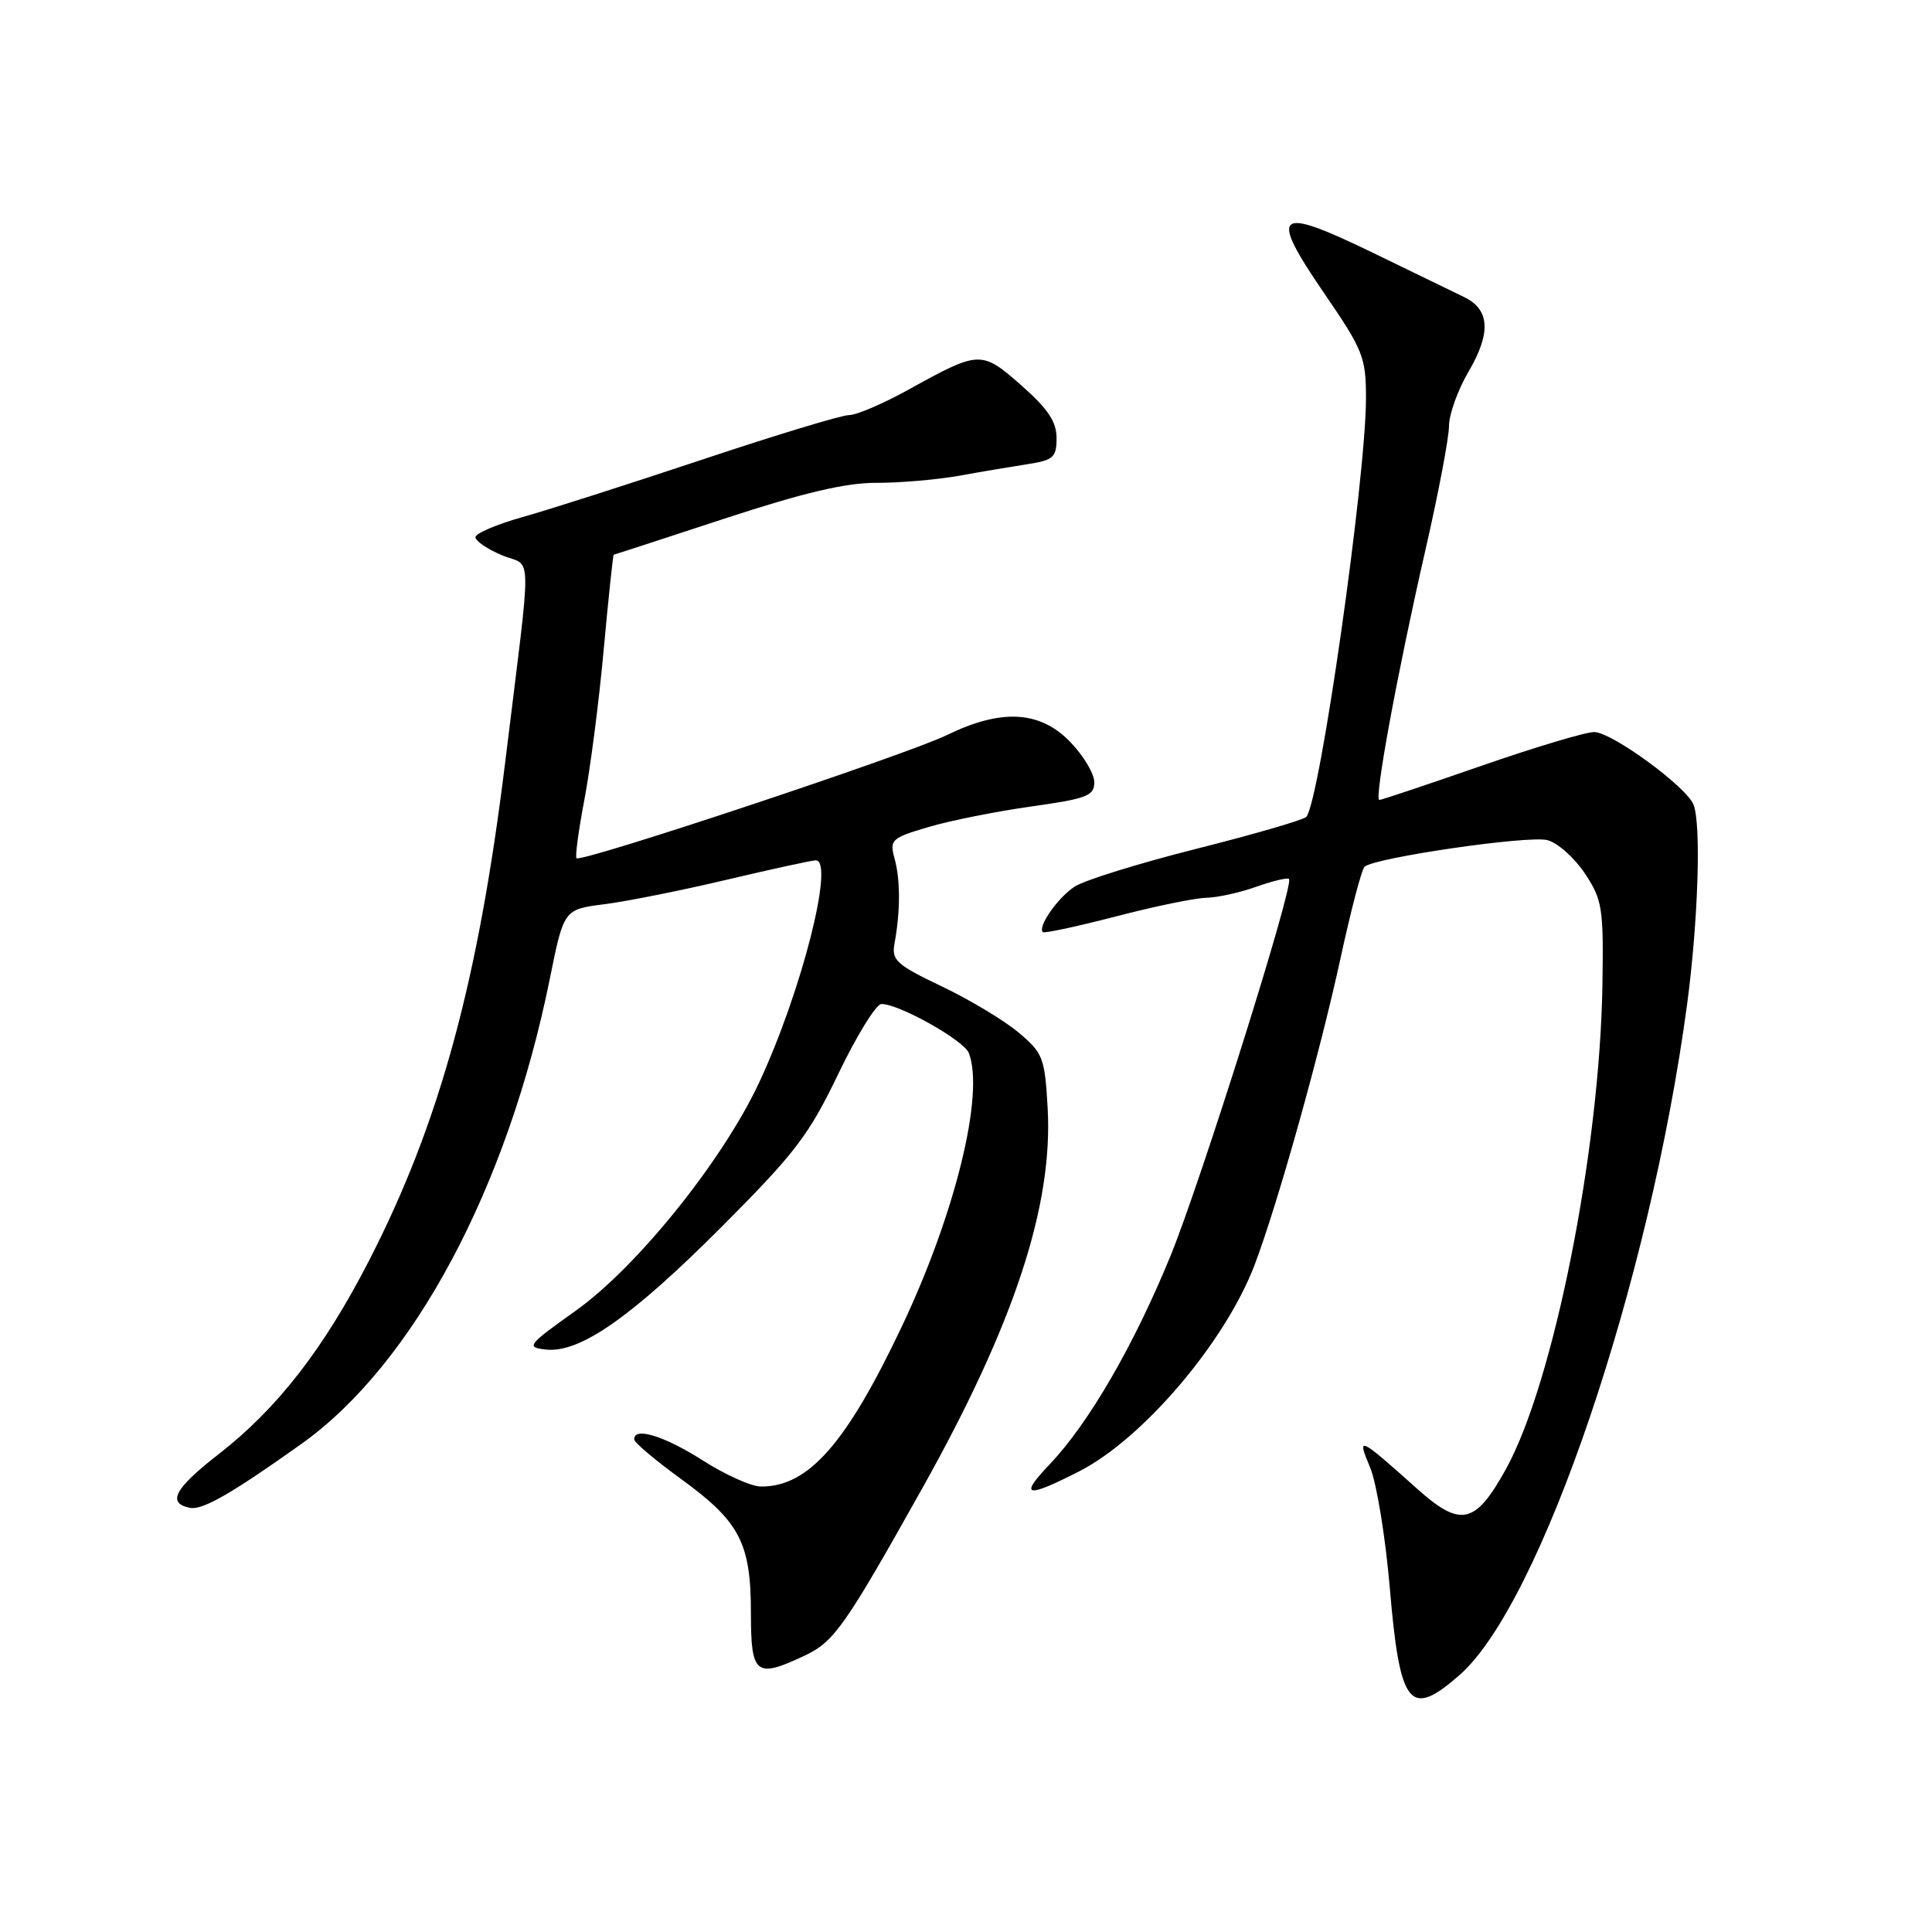 <?xml version="1.0" encoding="UTF-8" standalone="no"?>
<!DOCTYPE svg PUBLIC "-//W3C//DTD SVG 1.1//EN" "http://www.w3.org/Graphics/SVG/1.1/DTD/svg11.dtd" >
<svg xmlns="http://www.w3.org/2000/svg" xmlns:xlink="http://www.w3.org/1999/xlink" version="1.1" viewBox="0 0 256 256">
 <g >
 <path fill="currentColor"
d=" M 193.41 221.94 C 204.18 212.49 218.63 169.86 223.56 133.00 C 225.01 122.10 225.43 109.29 224.41 106.64 C 223.51 104.27 213.56 97.00 211.23 97.00 C 210.09 97.00 203.33 99.03 196.22 101.50 C 189.10 103.97 183.05 106.00 182.77 106.00 C 182.05 106.00 185.17 89.08 188.88 72.86 C 190.60 65.36 192.00 57.97 192.00 56.45 C 192.00 54.92 193.15 51.71 194.56 49.30 C 197.60 44.12 197.43 41.02 194.00 39.36 C 192.62 38.69 187.10 36.01 181.72 33.40 C 169.02 27.25 168.08 28.07 175.44 38.83 C 180.62 46.38 181.00 47.34 181.00 52.75 C 181.00 63.30 174.88 106.25 173.09 108.24 C 172.72 108.64 166.19 110.54 158.57 112.46 C 150.95 114.38 143.68 116.64 142.40 117.48 C 140.16 118.94 137.47 122.80 138.18 123.51 C 138.37 123.70 142.73 122.76 147.87 121.43 C 153.01 120.09 158.41 118.98 159.86 118.96 C 161.31 118.93 164.28 118.28 166.46 117.50 C 168.64 116.73 170.59 116.26 170.80 116.47 C 171.52 117.18 159.15 156.49 155.10 166.41 C 150.23 178.30 144.27 188.58 139.08 194.04 C 134.98 198.34 135.93 198.57 143.00 194.96 C 151.45 190.65 162.36 177.81 166.24 167.61 C 169.27 159.64 174.87 139.66 177.62 127.00 C 178.99 120.67 180.42 115.21 180.81 114.85 C 182.09 113.65 202.53 110.67 205.03 111.32 C 206.39 111.67 208.62 113.66 210.00 115.73 C 212.32 119.23 212.49 120.29 212.33 130.50 C 211.98 152.51 205.86 183.23 199.54 194.67 C 195.48 202.00 193.55 202.43 187.80 197.29 C 179.96 190.28 179.76 190.19 181.56 194.48 C 182.41 196.53 183.58 203.67 184.15 210.35 C 185.49 226.15 186.78 227.76 193.41 221.94 Z  M 106.68 219.35 C 110.55 217.51 111.99 215.45 122.25 197.13 C 134.37 175.47 139.55 159.75 138.82 146.83 C 138.44 140.15 138.21 139.53 134.96 136.81 C 133.06 135.21 128.48 132.46 124.79 130.70 C 118.77 127.83 118.12 127.24 118.53 125.00 C 119.31 120.76 119.31 116.62 118.55 113.82 C 117.85 111.27 118.08 111.05 123.01 109.59 C 125.87 108.74 131.99 107.52 136.60 106.87 C 144.02 105.83 145.00 105.46 145.00 103.65 C 145.00 102.52 143.56 100.11 141.80 98.30 C 137.79 94.16 132.68 93.88 125.45 97.41 C 120.19 99.98 77.00 114.34 76.39 113.72 C 76.19 113.52 76.66 110.02 77.44 105.93 C 78.22 101.84 79.38 92.88 80.00 86.01 C 80.63 79.14 81.23 73.51 81.32 73.50 C 81.42 73.49 88.03 71.34 96.00 68.72 C 106.42 65.30 112.07 63.96 116.08 63.98 C 119.15 63.99 124.10 63.57 127.08 63.04 C 130.06 62.50 134.19 61.81 136.25 61.49 C 139.58 60.97 140.00 60.59 140.00 58.04 C 140.00 55.88 138.85 54.16 135.34 51.07 C 130.04 46.41 129.80 46.42 120.40 51.62 C 117.05 53.48 113.50 55.00 112.51 55.00 C 111.52 55.00 102.79 57.65 93.11 60.88 C 83.42 64.11 72.69 67.55 69.25 68.51 C 65.81 69.48 63.00 70.68 63.00 71.18 C 63.00 71.69 64.59 72.77 66.53 73.58 C 70.58 75.27 70.53 71.72 66.94 101.00 C 63.37 130.07 58.25 148.82 48.92 167.00 C 42.89 178.74 36.74 186.65 28.94 192.71 C 23.11 197.24 22.08 199.19 25.19 199.80 C 26.84 200.12 30.73 197.88 39.92 191.34 C 54.77 180.77 67.26 157.38 72.85 129.71 C 74.71 120.50 74.71 120.50 80.10 119.81 C 83.07 119.44 90.38 117.97 96.34 116.56 C 102.30 115.15 107.59 114.00 108.09 114.00 C 110.63 114.00 106.21 131.40 100.61 143.40 C 95.79 153.75 84.44 167.87 76.27 173.69 C 69.90 178.23 69.67 178.52 72.30 178.82 C 76.79 179.34 83.63 174.57 95.58 162.60 C 105.36 152.80 107.18 150.42 111.08 142.29 C 113.51 137.23 116.08 133.06 116.78 133.04 C 119.03 132.97 127.73 137.84 128.38 139.54 C 130.46 144.97 126.61 160.72 119.54 175.68 C 112.14 191.31 107.10 197.04 100.80 196.97 C 99.53 196.96 96.05 195.39 93.05 193.47 C 87.95 190.23 83.94 189.02 84.04 190.75 C 84.07 191.16 86.87 193.53 90.28 196.00 C 98.04 201.65 99.50 204.45 99.50 213.75 C 99.50 221.94 100.15 222.44 106.68 219.35 Z "/>
</g>
</svg>